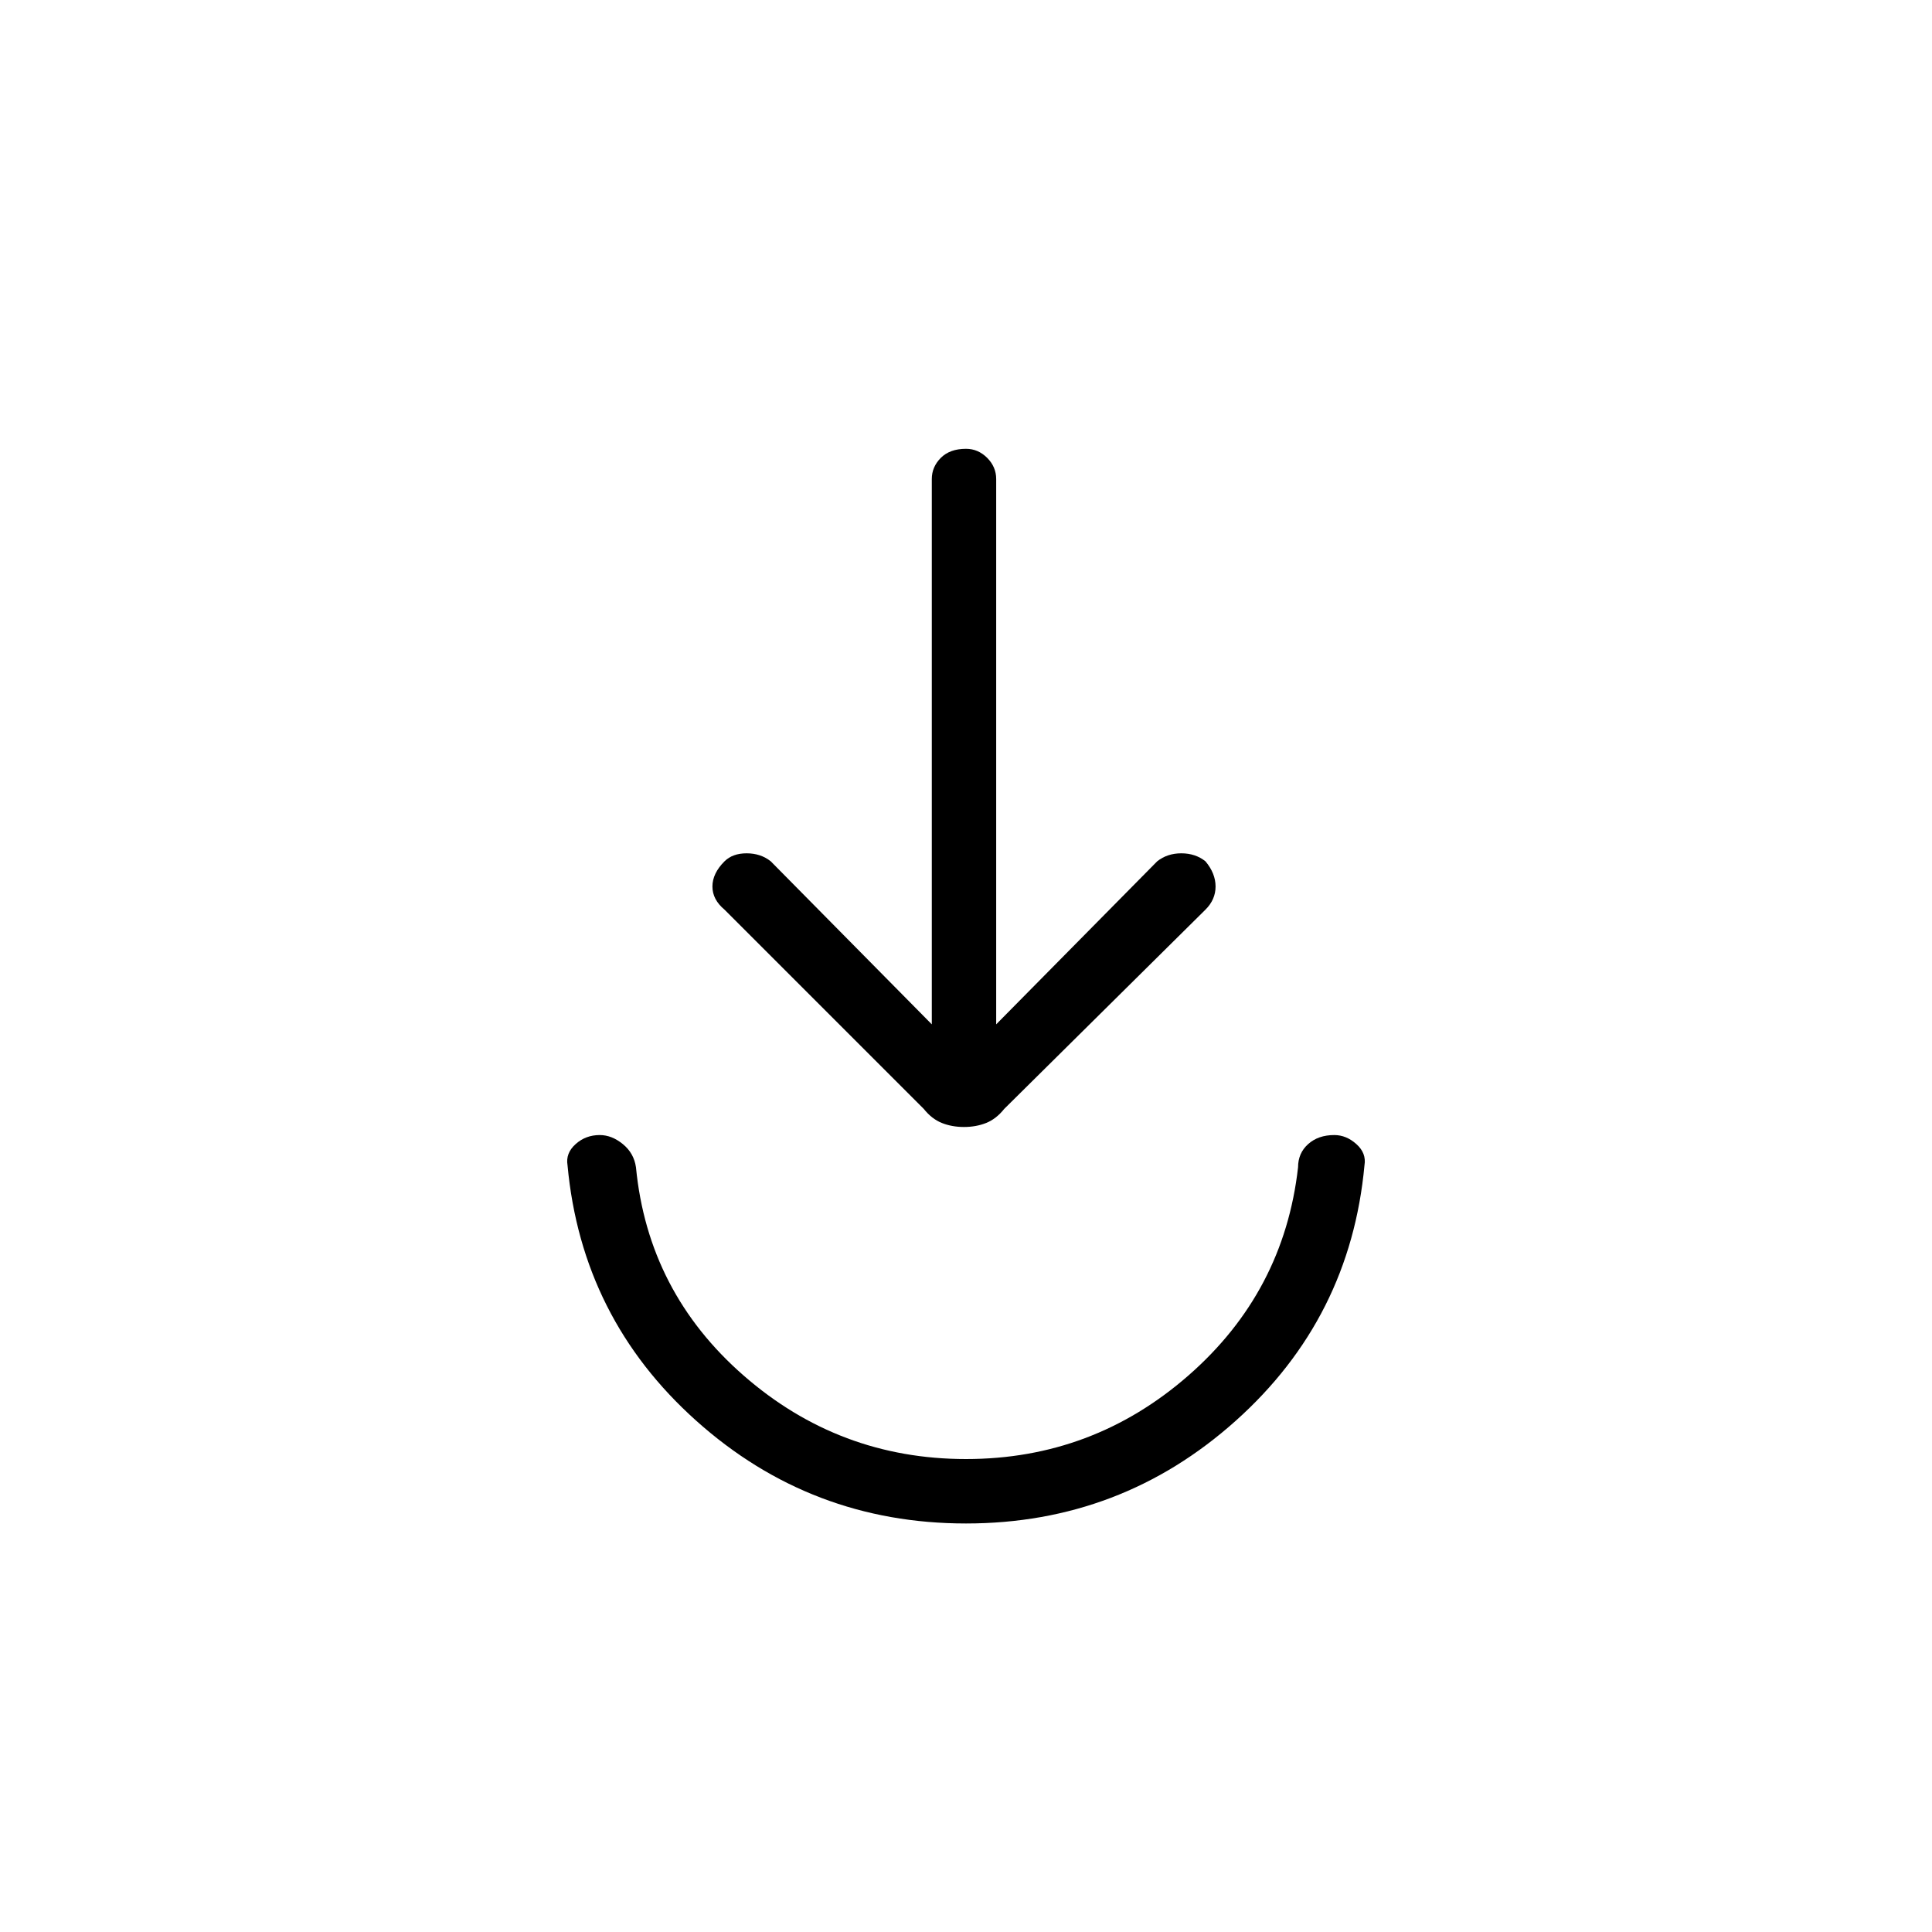 <svg xmlns="http://www.w3.org/2000/svg" height="40" width="40"><path d="M20 31.542q-3.208 0-5.583-2.125t-2.667-5.292q-.042-.25.167-.437.208-.188.5-.188.25 0 .479.188.229.187.271.479.25 2.583 2.229 4.312T20 30.208q2.625 0 4.604-1.729t2.271-4.312q0-.292.208-.479.209-.188.542-.188.25 0 .458.188.209.187.167.437-.292 3.167-2.667 5.292T20 31.542Zm-.042-8.209q-.25 0-.458-.083-.208-.083-.375-.292L15 18.833q-.25-.208-.25-.479t.25-.521q.167-.166.458-.166.292 0 .5.166l3.334 3.375V9.917q0-.25.187-.438.188-.187.521-.187.25 0 .438.187.187.188.187.438v11.291l3.333-3.375q.209-.166.5-.166.292 0 .5.166.209.25.209.521t-.209.479l-4.166 4.125q-.167.209-.375.292-.209.083-.459.083Z"/></svg>